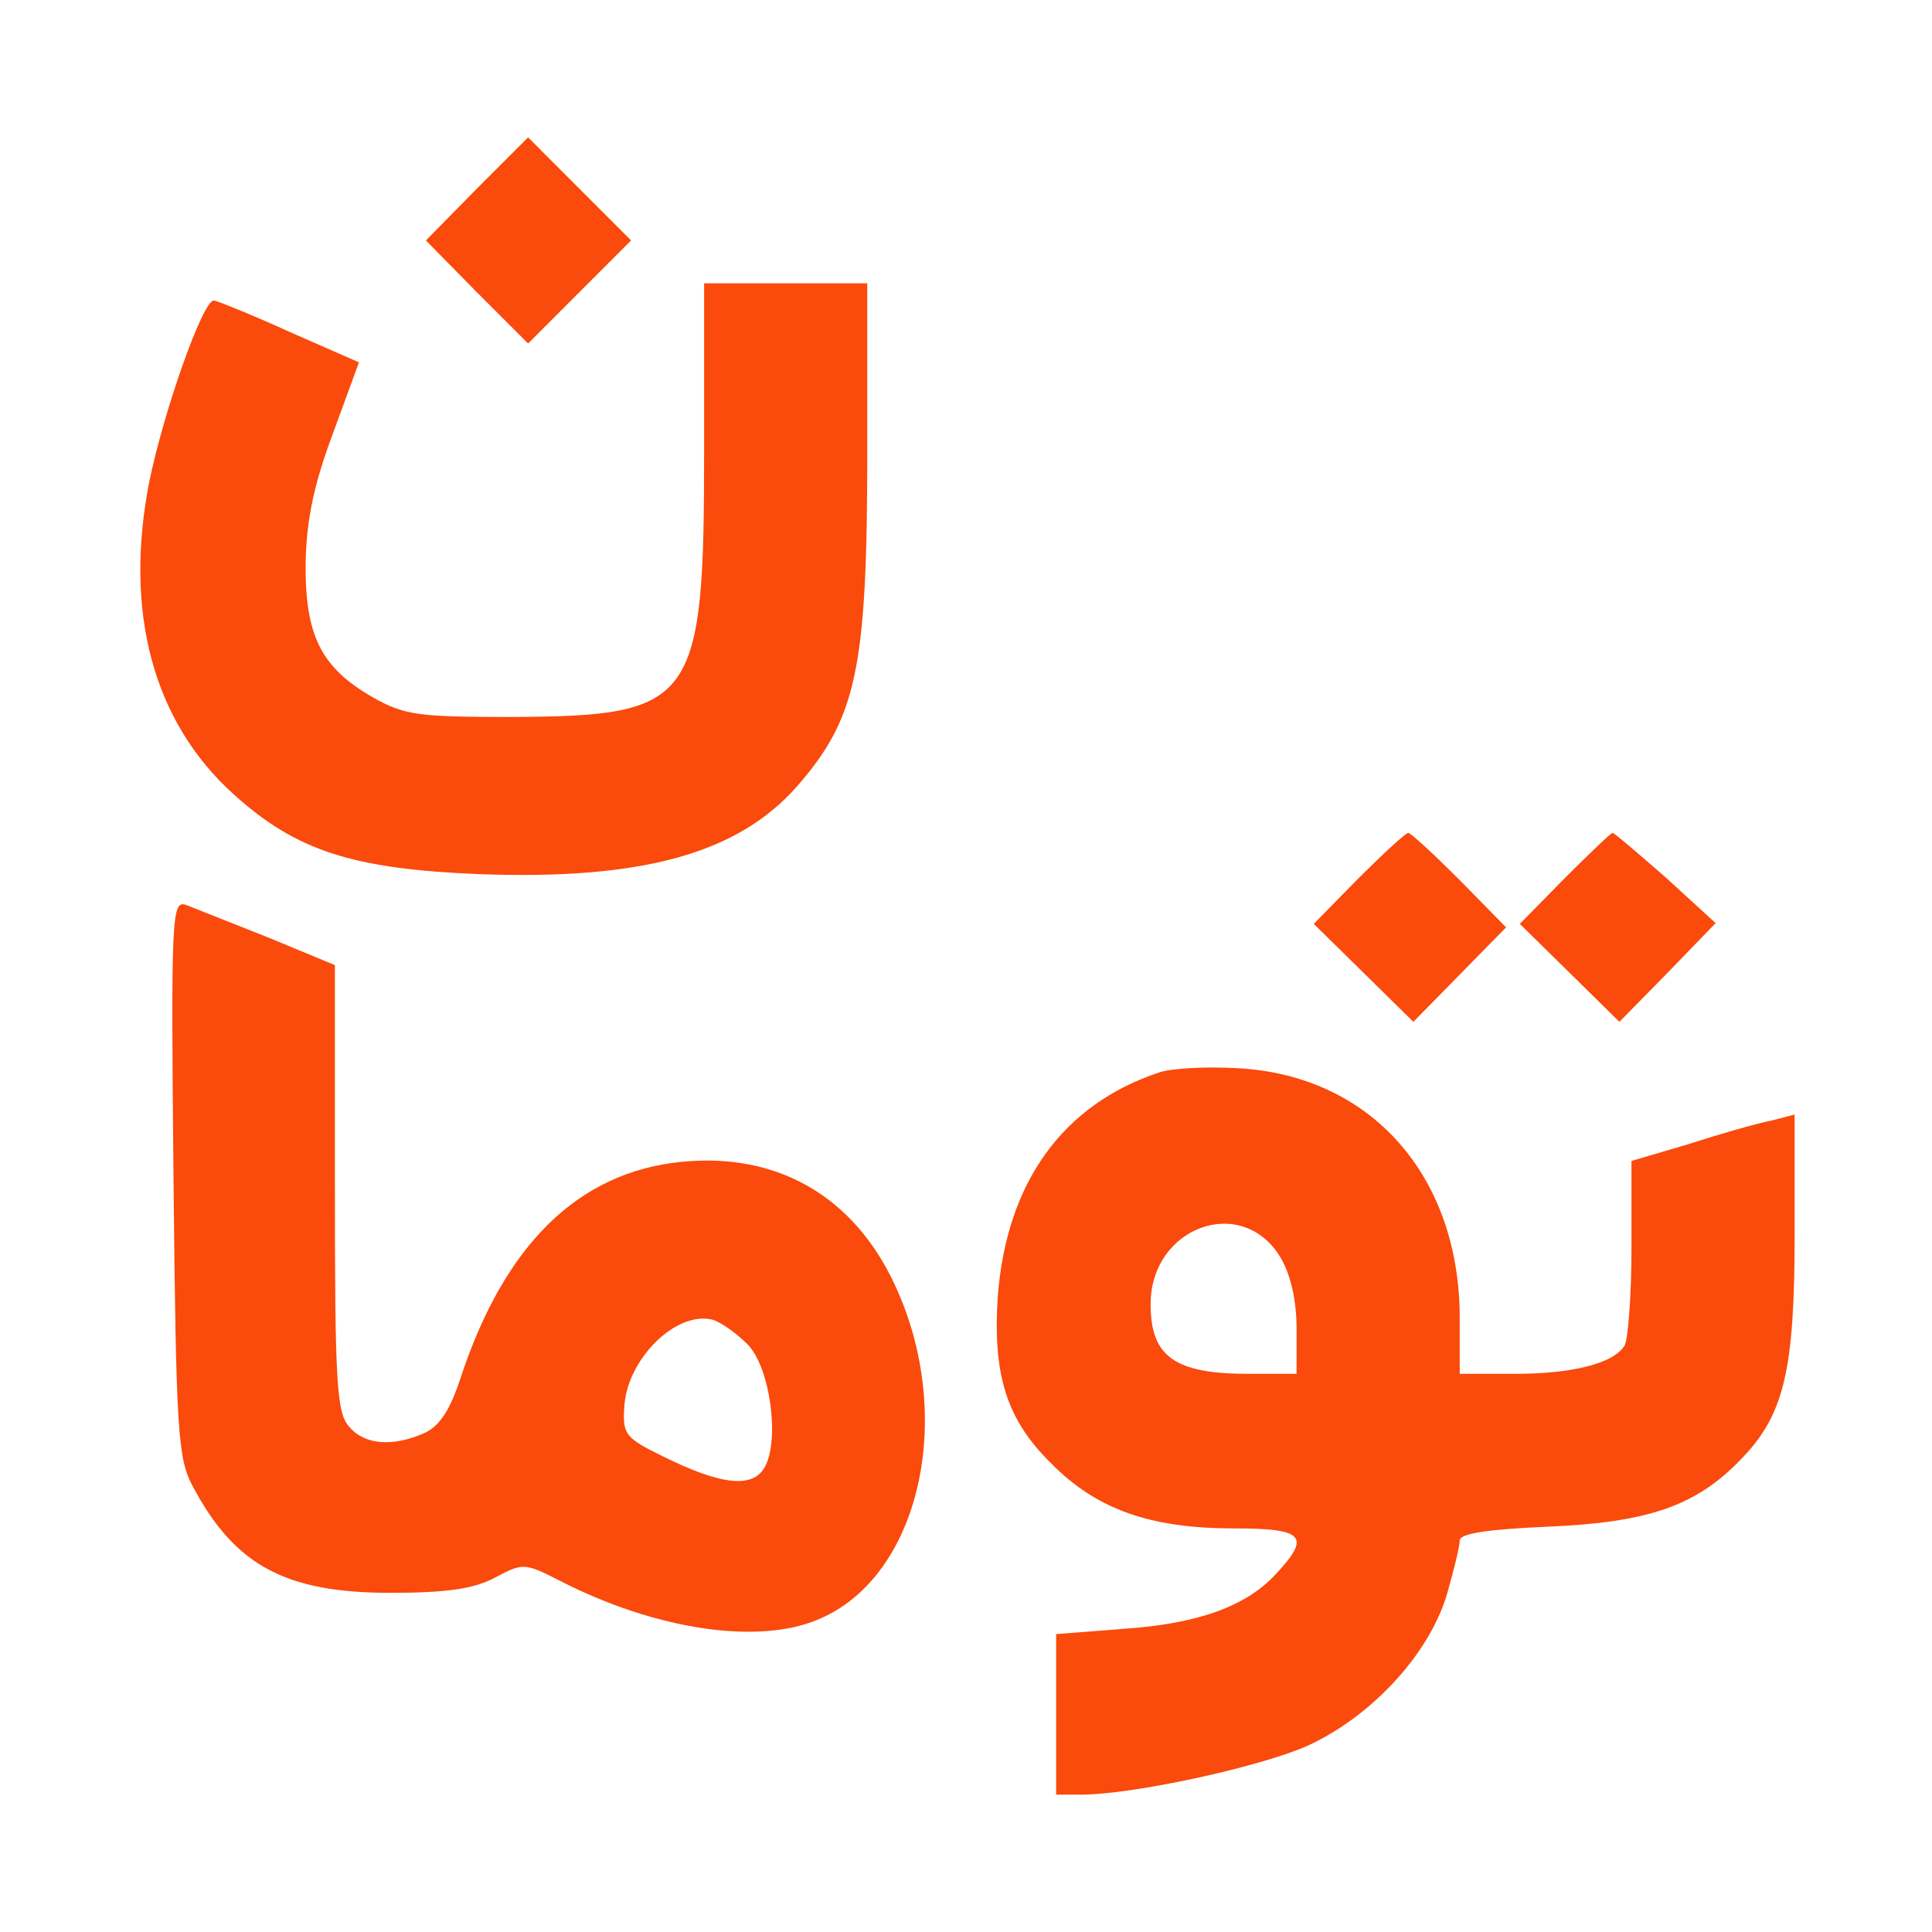 <svg width="20" height="20" viewBox="0 0 20 20" fill="none" xmlns="http://www.w3.org/2000/svg">
<path d="M4.933 1.956L4.409 2.489L4.933 3.022L5.467 3.556L6 3.022L6.533 2.489L6 1.956L5.467 1.422L4.933 1.956Z" fill="#FA4A0C"/>
<path d="M7.289 4.667C7.289 7.289 7.191 7.413 5.289 7.422C4.329 7.422 4.187 7.404 3.858 7.218C3.316 6.907 3.156 6.569 3.164 5.822C3.173 5.369 3.253 5.004 3.449 4.48L3.716 3.751L2.987 3.431C2.596 3.253 2.24 3.111 2.213 3.111C2.098 3.111 1.698 4.249 1.547 4.978C1.28 6.329 1.582 7.467 2.418 8.222C3.067 8.809 3.653 8.996 4.96 9.049C6.649 9.111 7.636 8.836 8.249 8.142C8.871 7.431 8.978 6.916 8.978 4.667V2.933H8.133H7.289V4.667Z" fill="#FA4A0C"/>
<path d="M14.062 9.093L13.6 9.564L14.116 10.071L14.631 10.578L15.111 10.089L15.591 9.6L15.111 9.111C14.844 8.844 14.604 8.622 14.578 8.622C14.551 8.622 14.32 8.836 14.062 9.093Z" fill="#FA4A0C"/>
<path d="M16.196 9.093L15.733 9.564L16.249 10.071L16.764 10.578L17.262 10.071L17.76 9.556L17.244 9.084C16.96 8.836 16.711 8.622 16.693 8.622C16.676 8.622 16.453 8.836 16.196 9.093Z" fill="#FA4A0C"/>
<path d="M1.796 12.187C1.822 14.8 1.84 15.093 1.991 15.378C2.427 16.204 2.951 16.489 4.044 16.489C4.64 16.489 4.916 16.444 5.129 16.329C5.413 16.178 5.431 16.178 5.796 16.364C6.782 16.871 7.849 17.031 8.471 16.764C9.52 16.329 9.902 14.667 9.262 13.298C8.836 12.382 8.044 11.929 7.058 12.027C5.982 12.133 5.218 12.889 4.764 14.276C4.658 14.596 4.551 14.764 4.391 14.836C4.071 14.978 3.778 14.96 3.618 14.773C3.484 14.631 3.467 14.32 3.467 12.302V9.991L2.782 9.707C2.4 9.556 2.018 9.404 1.929 9.369C1.778 9.316 1.769 9.449 1.796 12.187ZM7.742 13.92C7.973 14.16 8.071 14.898 7.92 15.182C7.796 15.413 7.467 15.378 6.844 15.067C6.48 14.889 6.444 14.844 6.462 14.578C6.48 14.08 6.996 13.564 7.378 13.662C7.467 13.689 7.627 13.804 7.742 13.92Z" fill="#FA4A0C"/>
<path d="M12 11.102C11.005 11.431 10.418 12.24 10.329 13.422C10.276 14.231 10.418 14.693 10.88 15.147C11.351 15.627 11.911 15.822 12.773 15.822C13.502 15.822 13.573 15.902 13.209 16.293C12.898 16.631 12.4 16.809 11.627 16.862L10.933 16.916V17.742V18.578H11.191C11.725 18.578 13.04 18.293 13.538 18.071C14.196 17.769 14.791 17.129 14.978 16.507C15.049 16.258 15.111 16.009 15.111 15.947C15.111 15.876 15.387 15.831 16.027 15.804C17.058 15.76 17.556 15.591 18.018 15.111C18.471 14.649 18.578 14.187 18.578 12.773V11.538L18.338 11.6C18.196 11.627 17.822 11.733 17.493 11.84L16.889 12.018V12.916C16.889 13.413 16.853 13.867 16.818 13.929C16.702 14.116 16.276 14.222 15.68 14.222H15.111V13.644C15.111 12.169 14.187 11.129 12.809 11.058C12.489 11.04 12.124 11.058 12 11.102ZM13.253 13.013C13.36 13.191 13.422 13.458 13.422 13.751V14.222H12.925C12.16 14.222 11.911 14.044 11.911 13.502C11.911 12.702 12.853 12.356 13.253 13.013Z" fill="#FA4A0C"/>
</svg>
